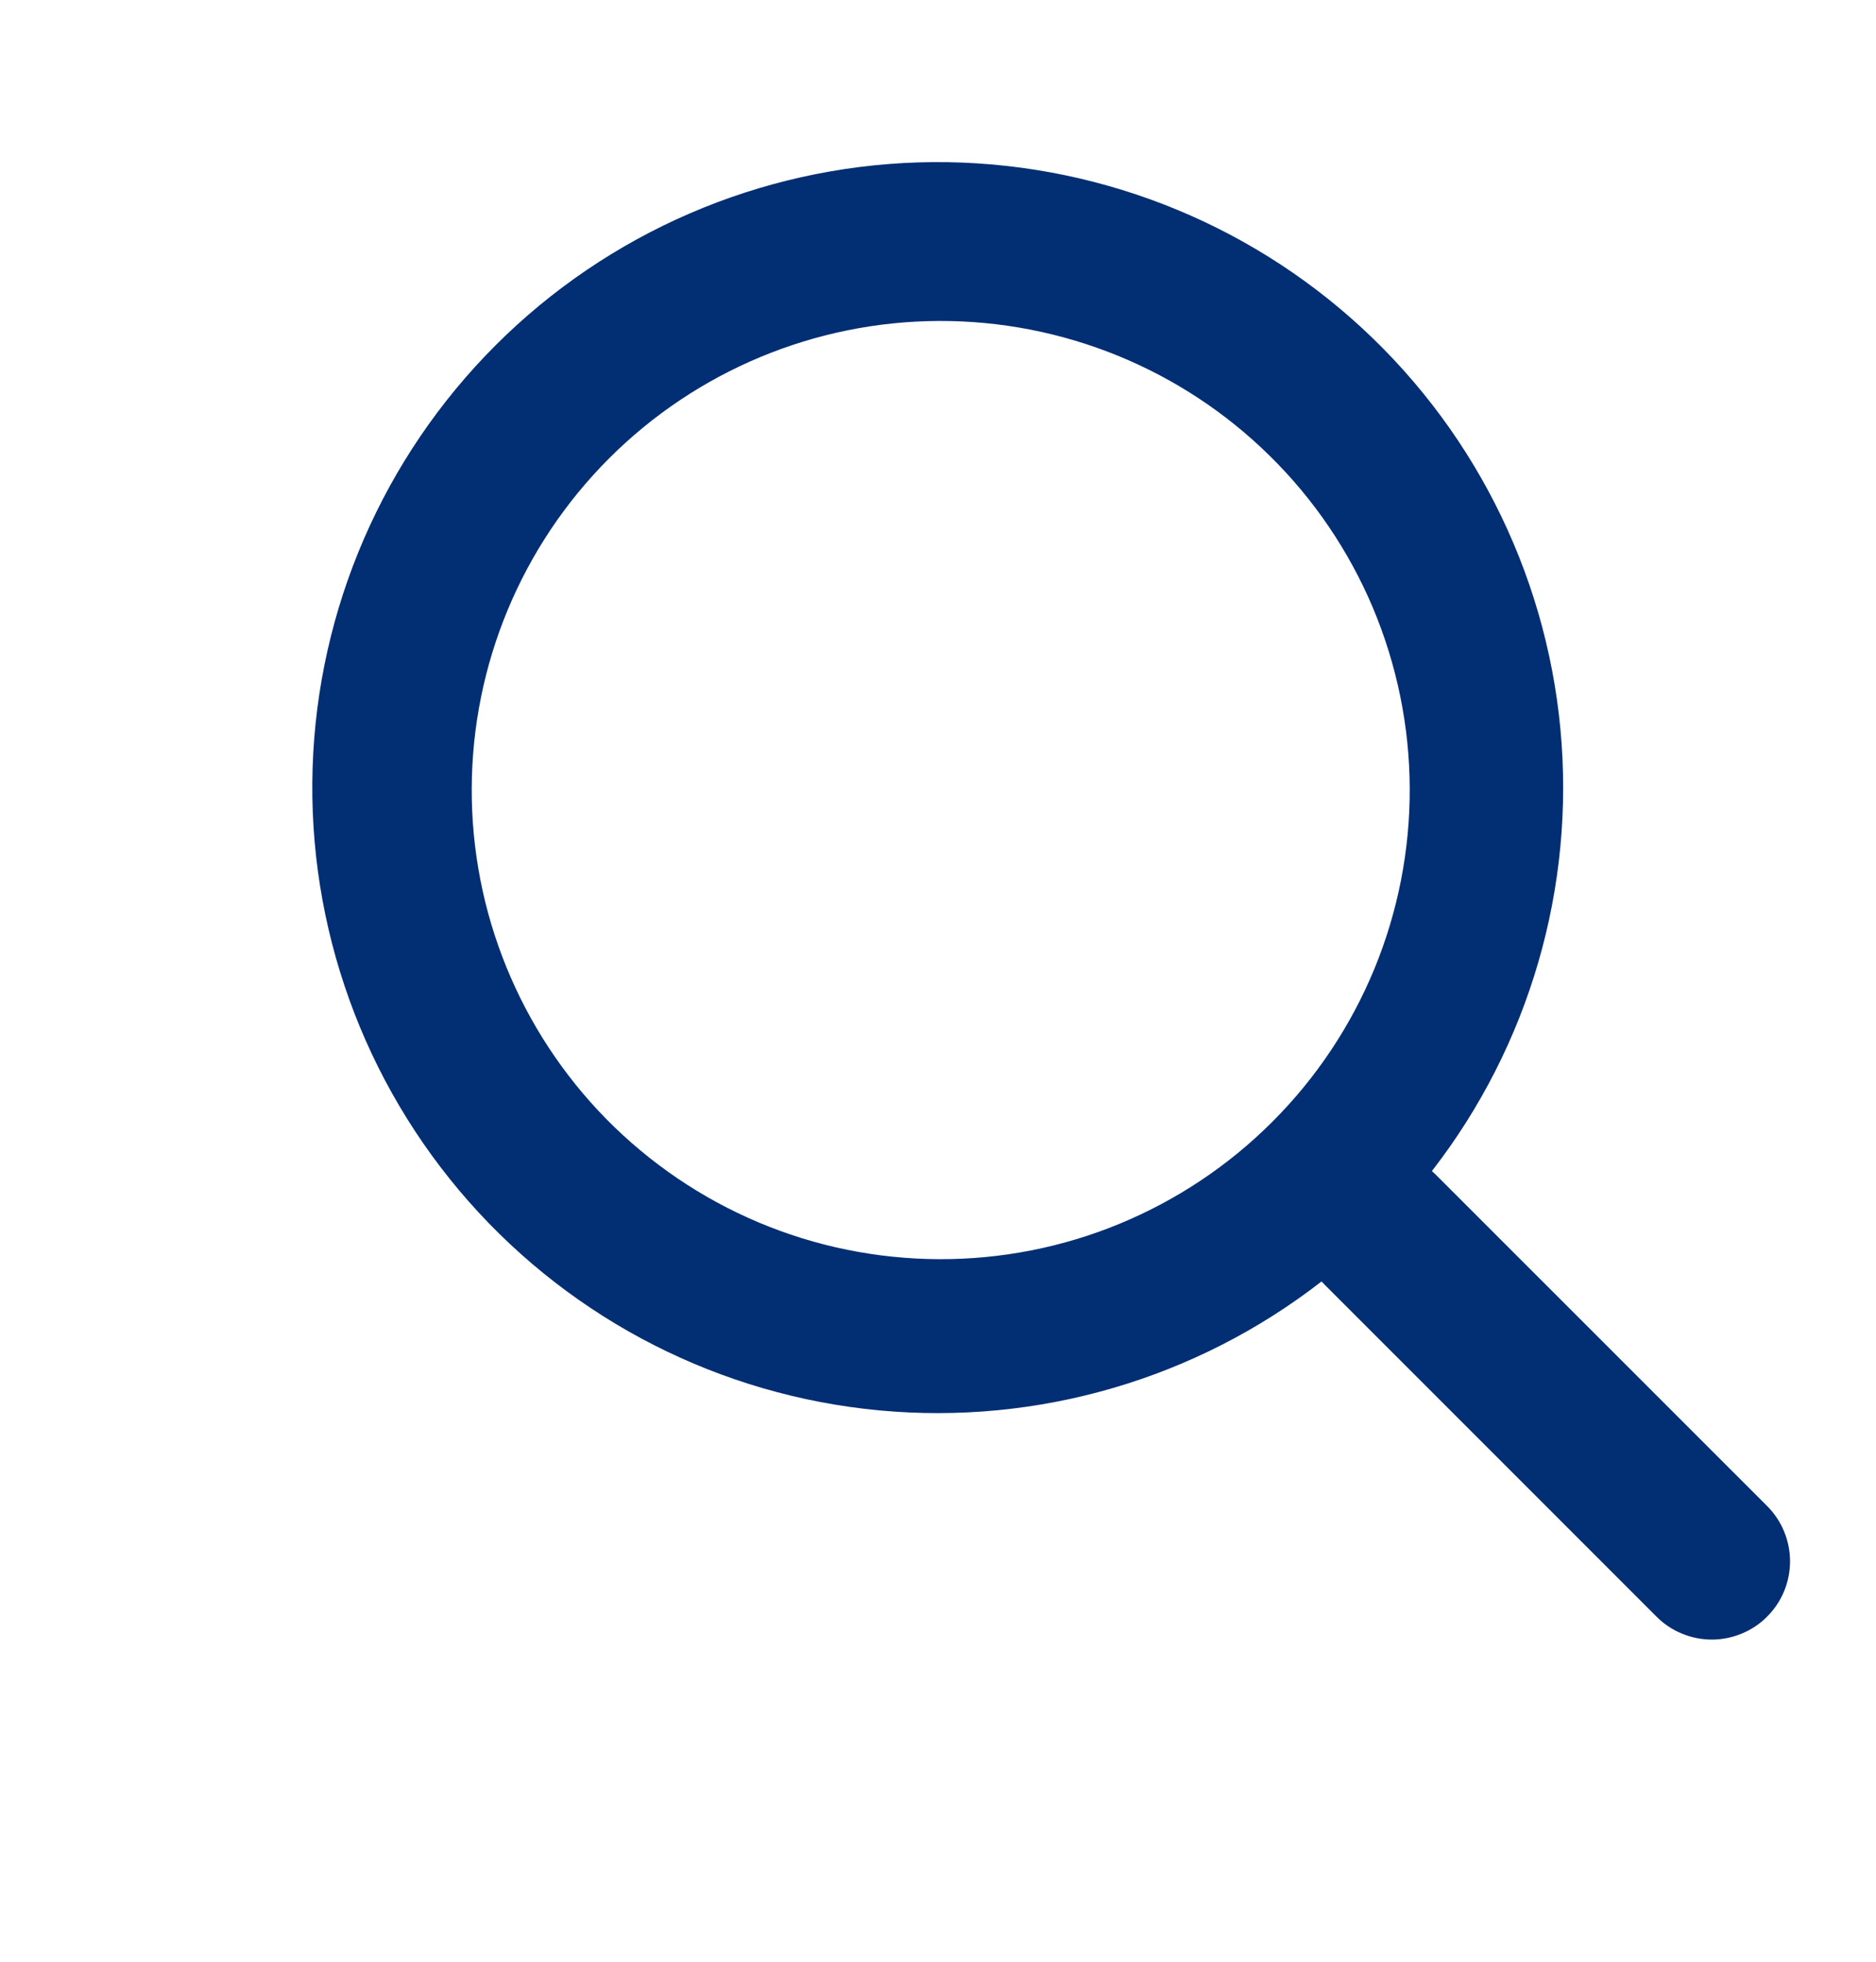 <svg width="22" height="23" viewBox="0 0 22 23" fill="none" xmlns="http://www.w3.org/2000/svg">
<path fill-rule="evenodd" clip-rule="evenodd" d="M16.792 13.73C17.935 12.257 18.474 10.403 18.299 8.546C18.124 6.689 17.248 4.969 15.849 3.735C14.45 2.501 12.634 1.847 10.77 1.904C8.906 1.962 7.134 2.728 5.814 4.046C4.494 5.365 3.725 7.137 3.666 9.003C3.607 10.868 4.262 12.686 5.496 14.086C6.731 15.486 8.453 16.362 10.312 16.536C12.17 16.71 14.025 16.169 15.498 15.024L15.537 15.065L19.426 18.954C19.511 19.04 19.612 19.107 19.724 19.153C19.835 19.199 19.954 19.223 20.075 19.223C20.195 19.223 20.314 19.199 20.425 19.153C20.537 19.107 20.638 19.04 20.723 18.954C20.808 18.869 20.876 18.768 20.922 18.657C20.968 18.546 20.992 18.426 20.992 18.306C20.992 18.185 20.968 18.066 20.922 17.955C20.876 17.843 20.808 17.742 20.723 17.657L16.834 13.769C16.82 13.756 16.806 13.743 16.792 13.73ZM14.889 5.343C15.407 5.852 15.819 6.459 16.101 7.128C16.382 7.797 16.529 8.515 16.532 9.241C16.535 9.967 16.394 10.687 16.118 11.358C15.841 12.029 15.435 12.639 14.921 13.152C14.408 13.666 13.798 14.072 13.127 14.349C12.455 14.626 11.736 14.766 11.01 14.763C10.284 14.76 9.565 14.614 8.896 14.332C8.227 14.05 7.621 13.638 7.111 13.121C6.094 12.086 5.526 10.692 5.532 9.241C5.538 7.79 6.117 6.4 7.143 5.374C8.169 4.348 9.559 3.769 11.01 3.763C12.461 3.758 13.855 4.325 14.889 5.343Z" fill="#022E73"/>
</svg>
